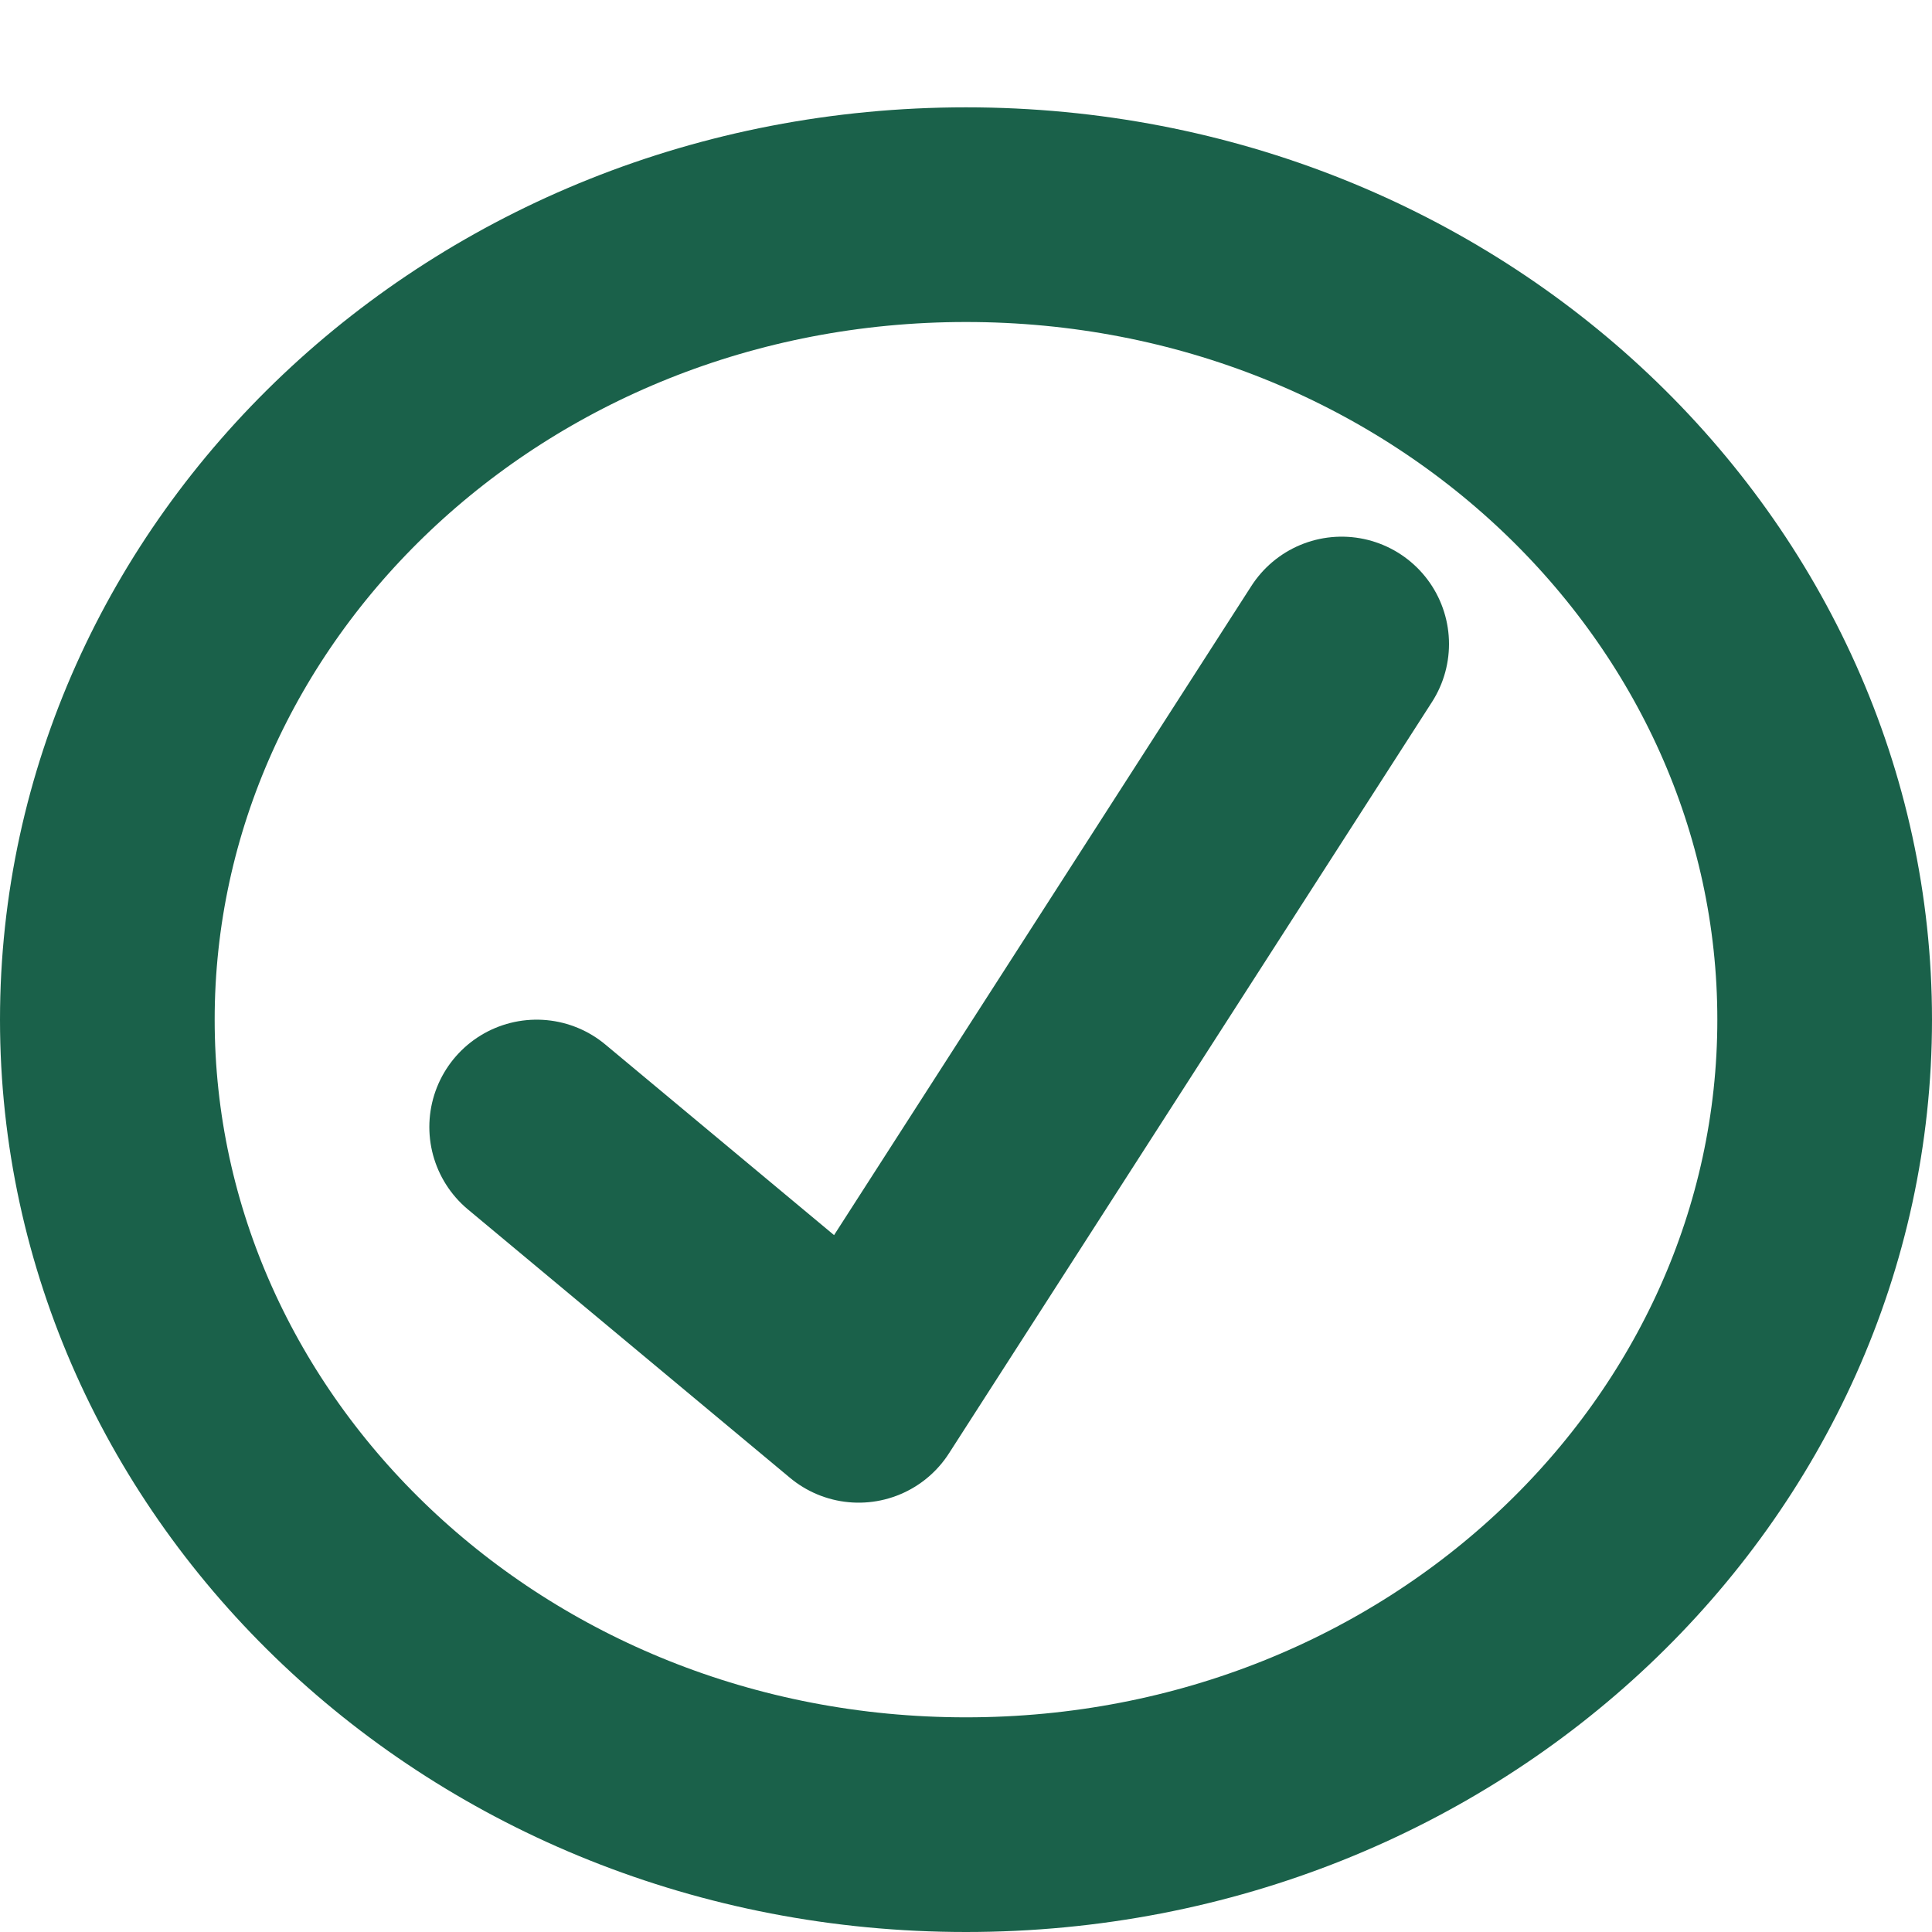 <svg width="18" height="18" viewBox="0 0 18 18" fill="none" xmlns="http://www.w3.org/2000/svg">
<path d="M17 9.5C17 13.589 13.473 17 9 17C4.527 17 1 13.589 1 9.5C1 5.411 4.527 2 9 2C13.473 2 17 5.411 17 9.5Z" stroke="#1A614A" stroke-width="2"/>
<path d="M5 10.5L8 13L12.5 6" stroke="#1A614A" stroke-width="2" stroke-linecap="round" stroke-linejoin="round"/>
</svg>
